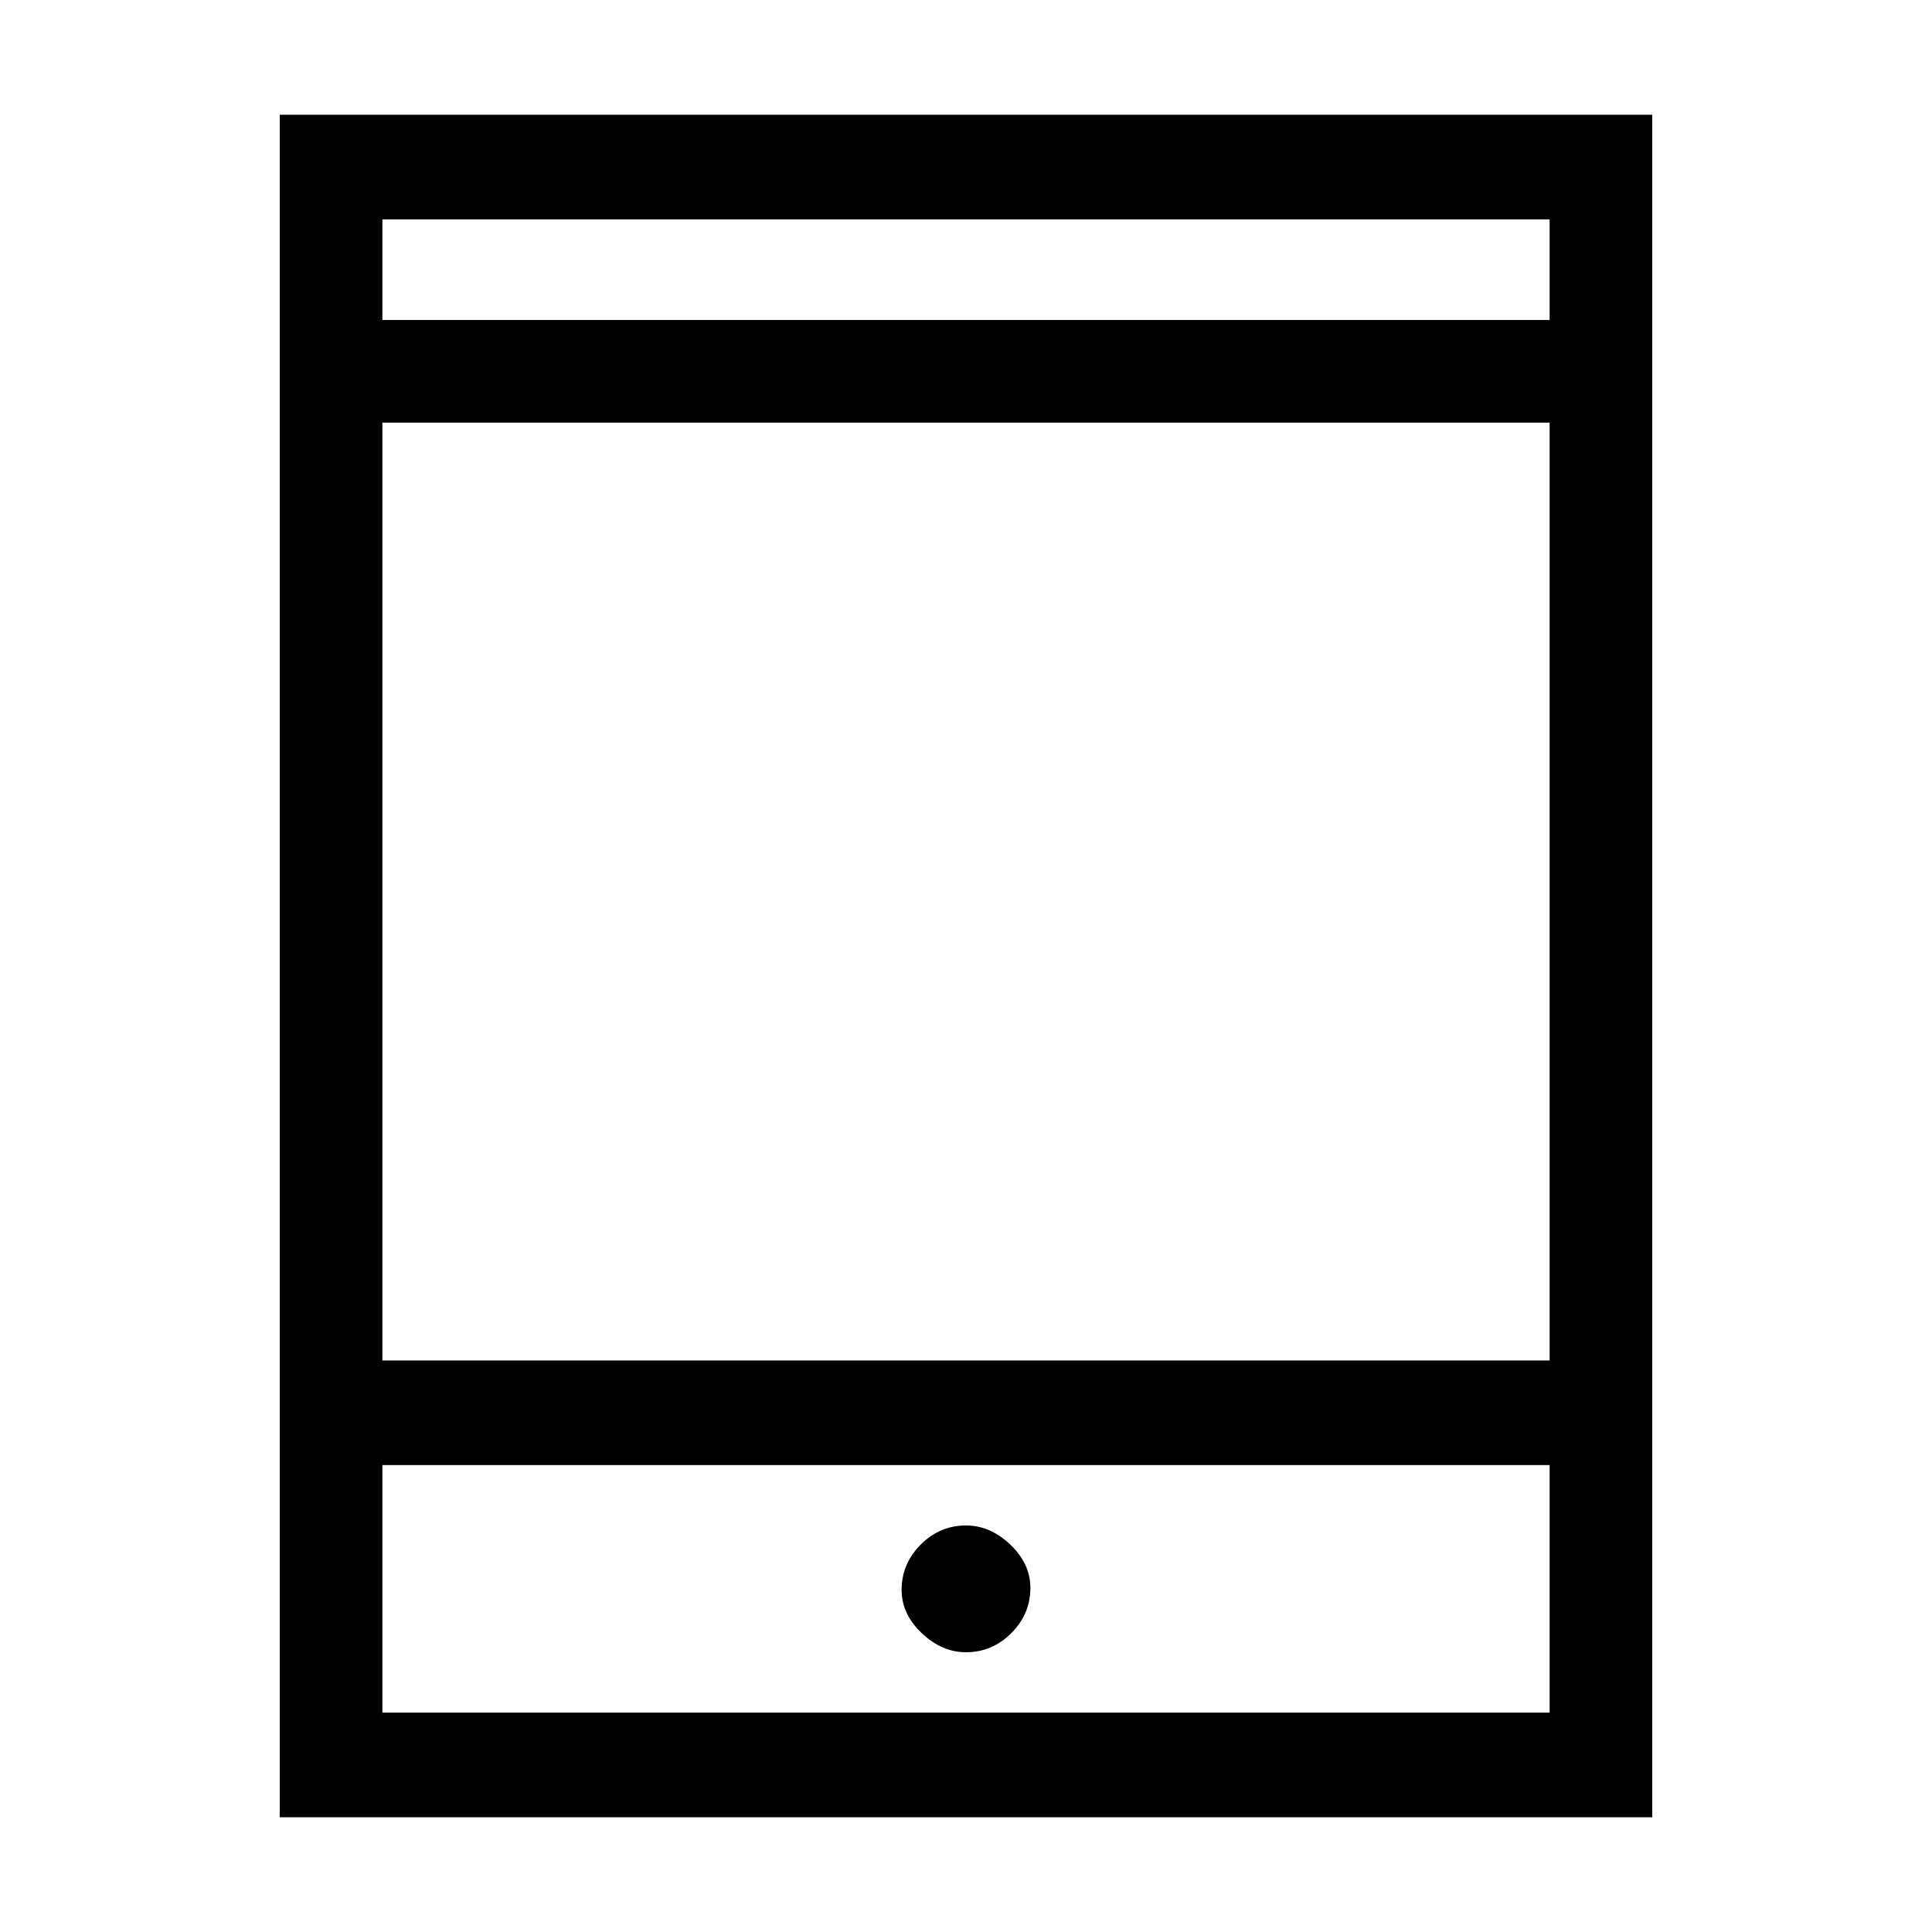 <svg xmlns="http://www.w3.org/2000/svg" height="40" width="40"><path d="M5.792 37.625V2.375h28.416v35.25Zm2.125-9.458h24.166V8.75H7.917Zm0 7.291h24.166v-5.125H7.917Zm0-28.833h24.166V4.542H7.917ZM20 34.208q.542 0 .938-.396.395-.395.395-.937 0-.5-.416-.896-.417-.396-.917-.396-.542 0-.938.396-.395.396-.395.938 0 .5.416.895.417.396.917.396ZM7.917 6.625V4.542v2.083Zm0 28.833v-5.125 5.125Z"/></svg>